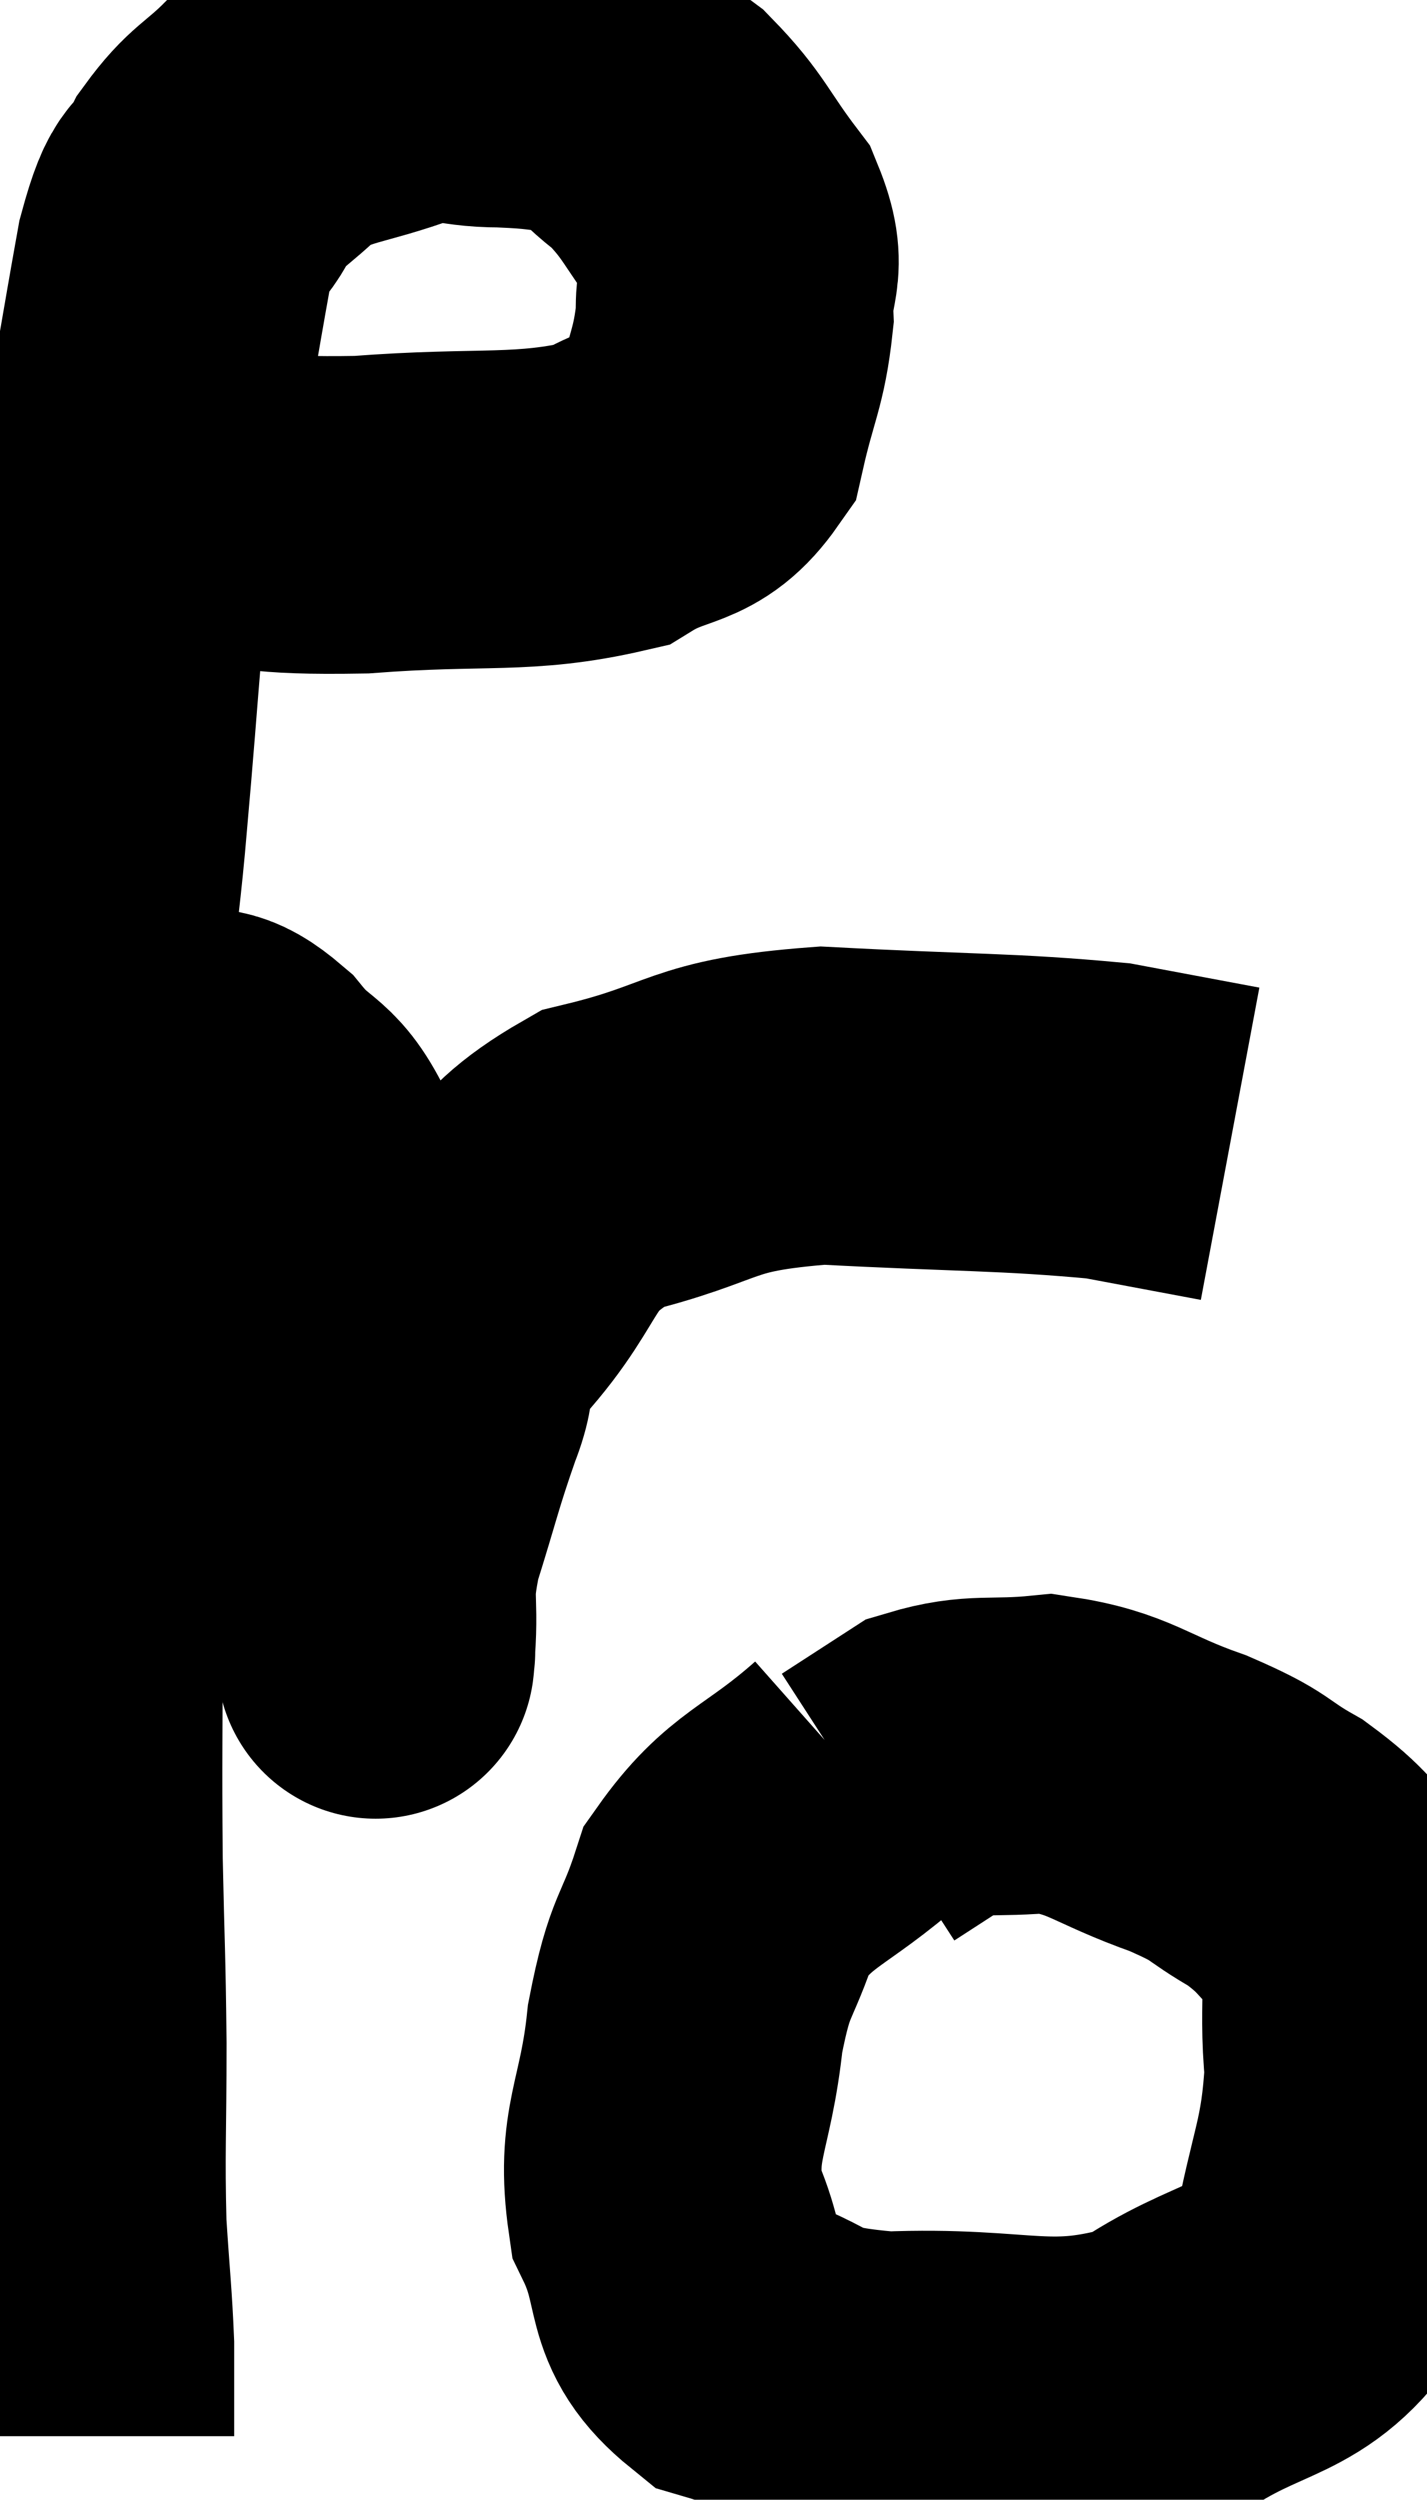 <svg xmlns="http://www.w3.org/2000/svg" viewBox="8.593 5.34 22.467 39.34" width="22.467" height="39.34"><path d="M 11.4 13.26 C 12.84 13.35, 12.585 13.47, 14.28 13.44 C 16.23 13.29, 16.815 13.455, 18.18 13.14 C 18.96 12.66, 19.245 12.885, 19.74 12.18 C 19.95 11.25, 20.07 11.145, 20.16 10.32 C 20.13 9.6, 20.4 9.615, 20.1 8.88 C 19.53 8.13, 19.53 7.965, 18.96 7.38 C 18.39 6.96, 18.435 6.78, 17.82 6.54 C 17.16 6.48, 17.22 6.45, 16.5 6.42 C 15.72 6.42, 15.825 6.24, 14.94 6.42 C 13.95 6.78, 13.71 6.705, 12.96 7.14 C 12.45 7.65, 12.345 7.605, 11.94 8.16 C 11.64 8.76, 11.625 8.31, 11.34 9.36 C 11.07 10.86, 11.07 10.965, 10.8 12.36 C 10.53 13.65, 10.47 13.395, 10.26 14.94 C 10.11 16.74, 10.125 16.68, 9.96 18.54 C 9.78 20.46, 9.69 20.28, 9.6 22.38 C 9.6 24.66, 9.6 24.84, 9.6 26.94 C 9.6 28.86, 9.6 28.86, 9.6 30.78 C 9.6 32.7, 9.585 32.94, 9.6 34.62 C 9.63 36.06, 9.645 36.06, 9.66 37.5 C 9.66 38.94, 9.63 39.195, 9.66 40.38 C 9.72 41.31, 9.75 41.52, 9.78 42.24 C 9.78 42.75, 9.78 42.9, 9.78 43.26 C 9.78 43.47, 9.78 43.575, 9.78 43.68 L 9.78 43.68" fill="none" stroke="black" stroke-width="5"></path><path d="M 9.72 22.02 C 9.93 22.02, 9.72 22.02, 10.14 22.02 C 10.77 22.02, 10.845 21.915, 11.4 22.02 C 11.88 22.23, 11.85 22.005, 12.36 22.44 C 12.9 23.1, 13.02 22.845, 13.44 23.76 C 13.74 24.93, 13.86 25.02, 14.04 26.1 C 14.1 27.09, 14.04 27.12, 14.16 28.08 C 14.34 29.01, 14.43 29.235, 14.52 29.94 C 14.52 30.42, 14.52 30.555, 14.52 30.9 C 14.52 31.11, 14.52 31.215, 14.52 31.32 C 14.52 31.32, 14.52 31.335, 14.52 31.32 C 14.52 31.29, 14.49 31.695, 14.52 31.26 C 14.58 30.42, 14.445 30.525, 14.64 29.58 C 14.97 28.53, 14.985 28.38, 15.3 27.48 C 15.6 26.73, 15.21 26.955, 15.9 25.98 C 16.98 24.78, 16.65 24.39, 18.06 23.58 C 19.8 23.16, 19.545 22.89, 21.54 22.74 C 23.79 22.86, 24.435 22.83, 26.04 22.98 L 27.96 23.34" fill="none" stroke="black" stroke-width="5"></path><path d="M 22.14 33.36 C 21.09 34.29, 20.73 34.245, 20.04 35.22 C 19.71 36.24, 19.62 36.03, 19.38 37.26 C 19.23 38.7, 18.9 38.895, 19.08 40.14 C 19.59 41.19, 19.23 41.535, 20.1 42.24 C 21.33 42.6, 20.88 42.825, 22.56 42.96 C 24.69 42.87, 25.08 43.29, 26.82 42.78 C 28.17 41.85, 28.71 42.135, 29.52 40.92 C 29.79 39.42, 29.985 39.255, 30.06 37.92 C 29.94 36.75, 30.165 36.435, 29.82 35.58 C 29.25 35.04, 29.31 34.965, 28.68 34.5 C 27.99 34.11, 28.2 34.11, 27.3 33.72 C 26.19 33.33, 26.085 33.09, 25.08 32.94 C 24.18 33.03, 23.985 32.91, 23.28 33.12 C 22.77 33.45, 22.515 33.615, 22.26 33.78 L 22.26 33.78" fill="none" stroke="black" stroke-width="5"></path></svg>